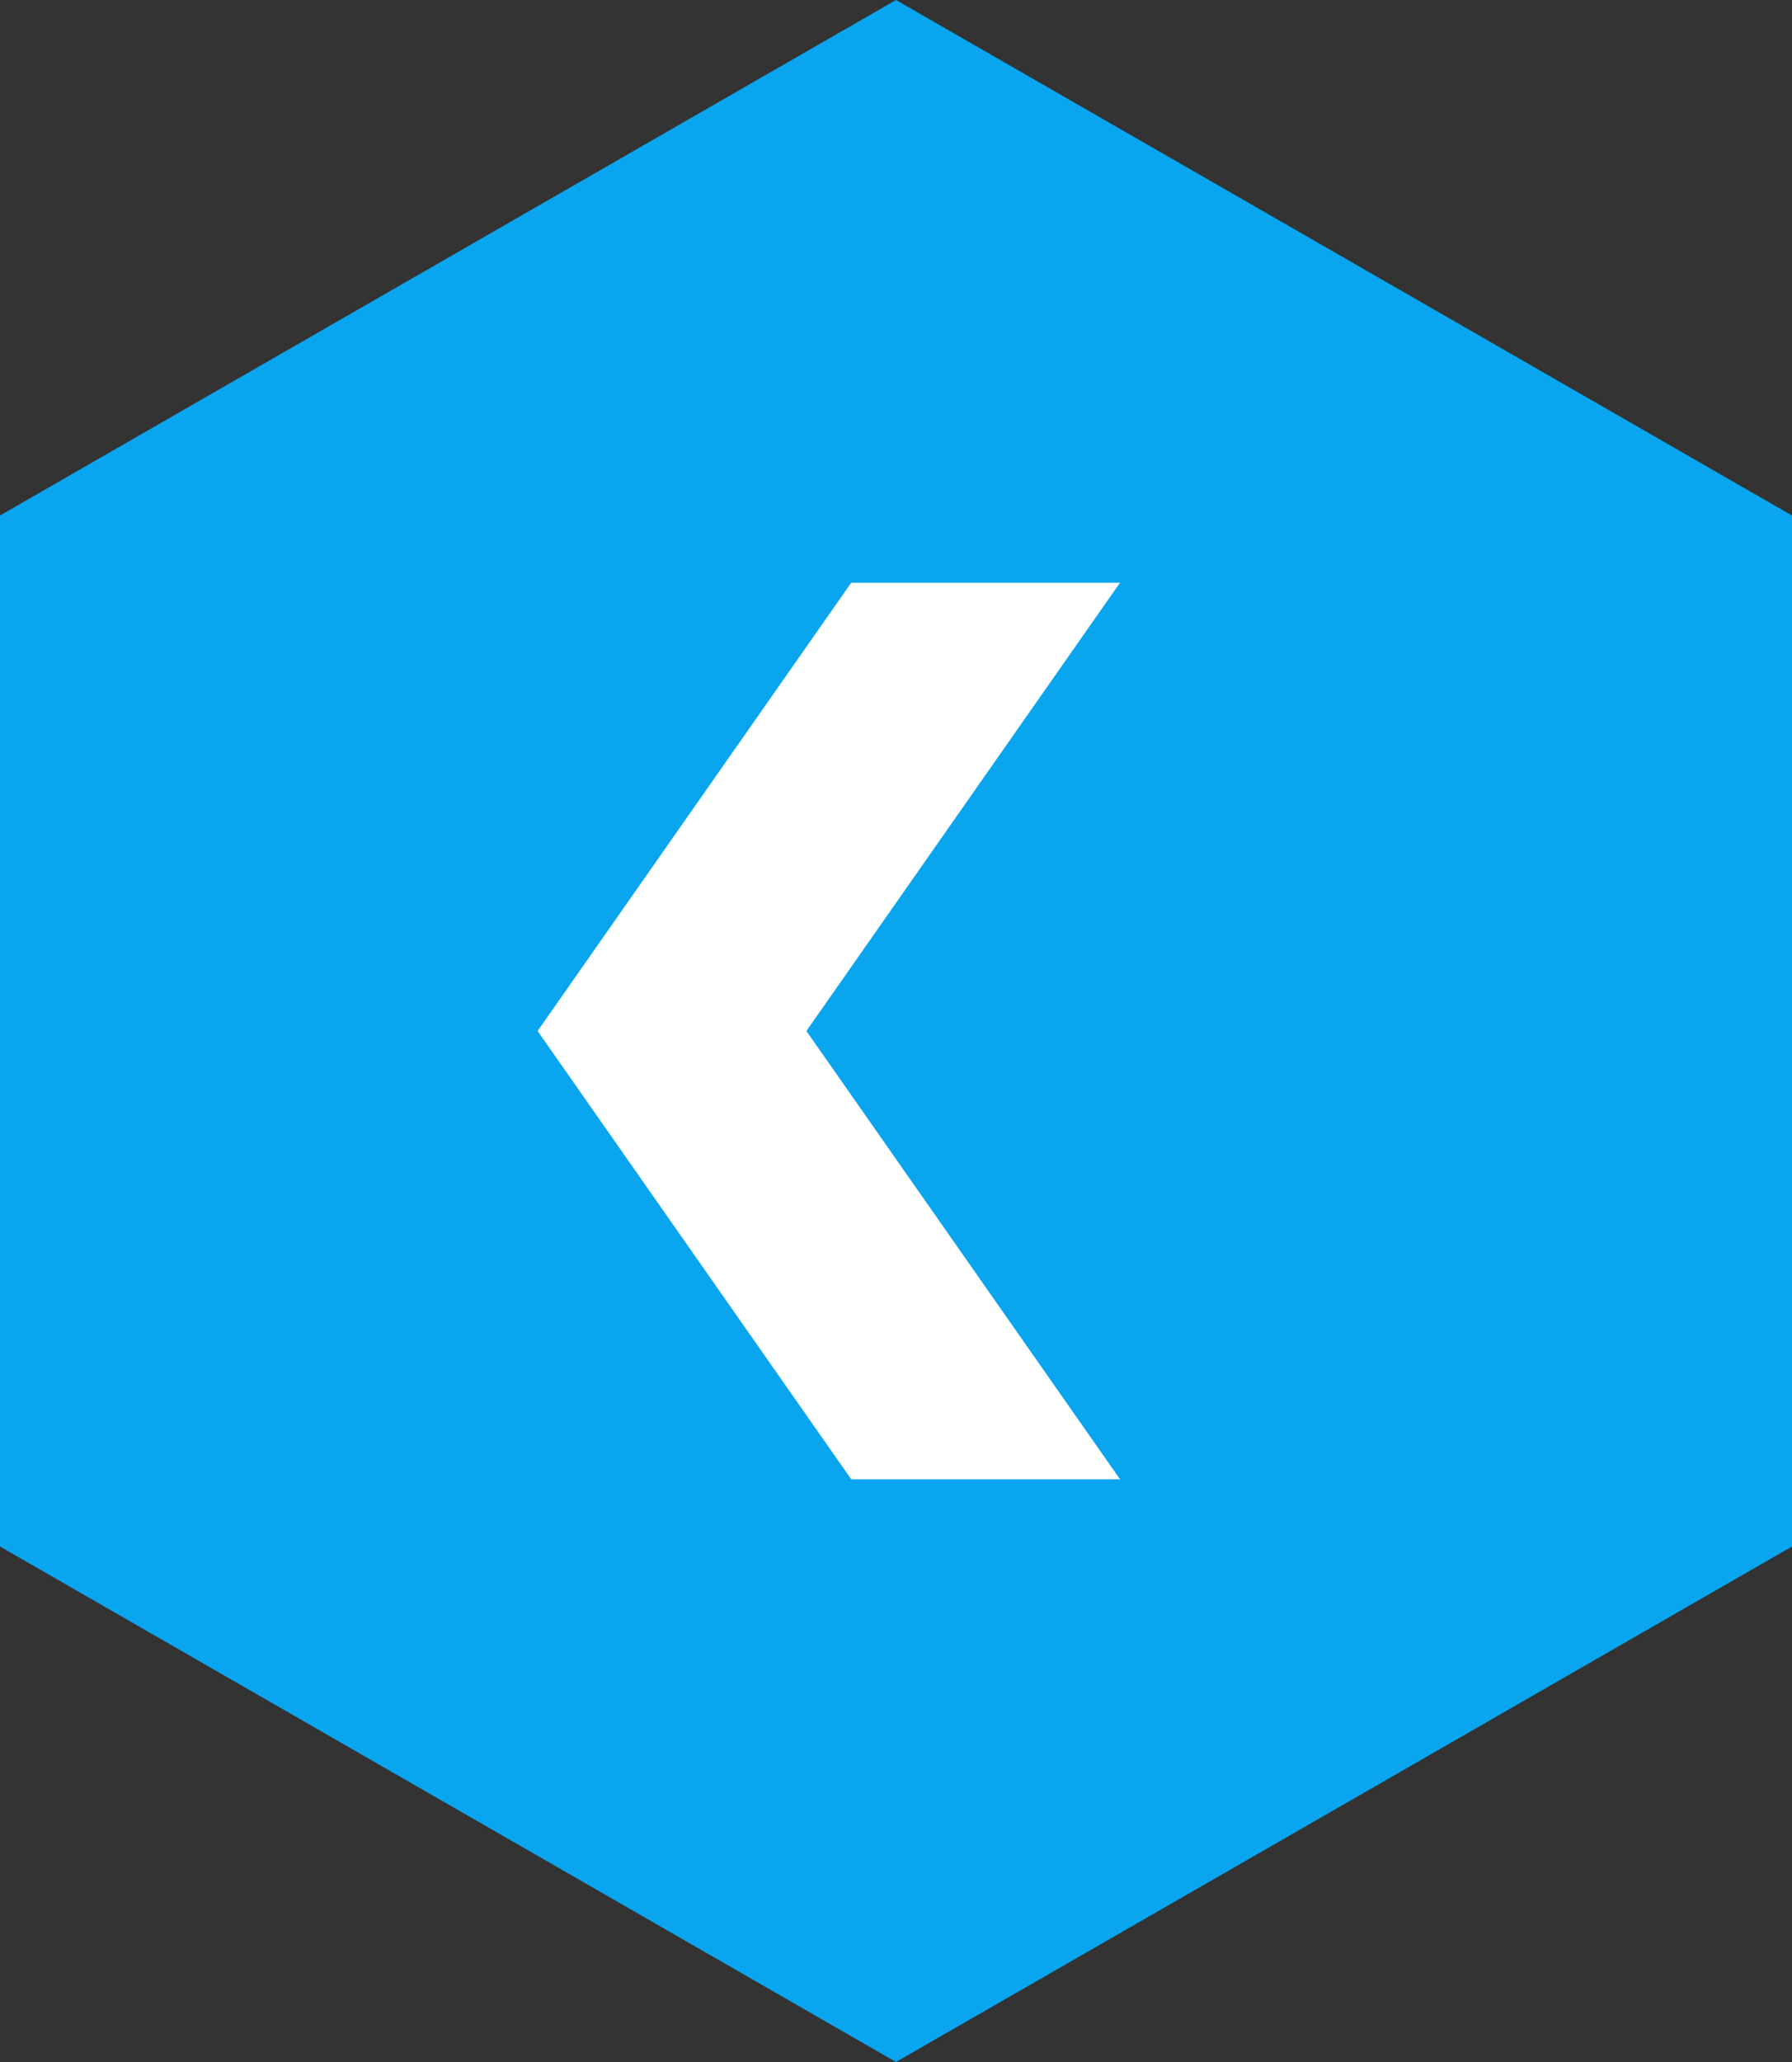 <?xml version="1.0" encoding="UTF-8"?>
<svg width="40px" height="46px" viewBox="0 0 40 46" version="1.1" xmlns="http://www.w3.org/2000/svg" xmlns:xlink="http://www.w3.org/1999/xlink">
    <rect x="0" y="0" width="40" height="46" fill="#333333" stroke="none"/>
    <!-- Generator: sketchtool 40.3 (33839) - http://www.bohemiancoding.com/sketch -->
    <title>F601C356-EBF6-4067-8772-3B6D98FD0F82</title>
    <desc>Created with sketchtool.</desc>
    <defs></defs>
    <g id="Symbols" stroke="none" stroke-width="1" fill="none" fill-rule="evenodd">
        <g id="Buttons-/-Slider-/-Blueleft-normal">
            <g id="button-sliderblueleft-normal">
                <polygon id="Polygon-23" fill="#09A5EF" points="20 0 40 11.5 40 34.5 20 46 9.1038288e-14 34.5 7.81597009e-14 11.5"></polygon>
                <polygon id="Rectangle-122" fill="#FFFFFF" transform="translate(18.5, 23) scale(-1, 1) translate(-18.5, -23) " points="19 23 12 13 18 13 25 23 18 33 12 33"></polygon>
            </g>
        </g>
    </g>
</svg>